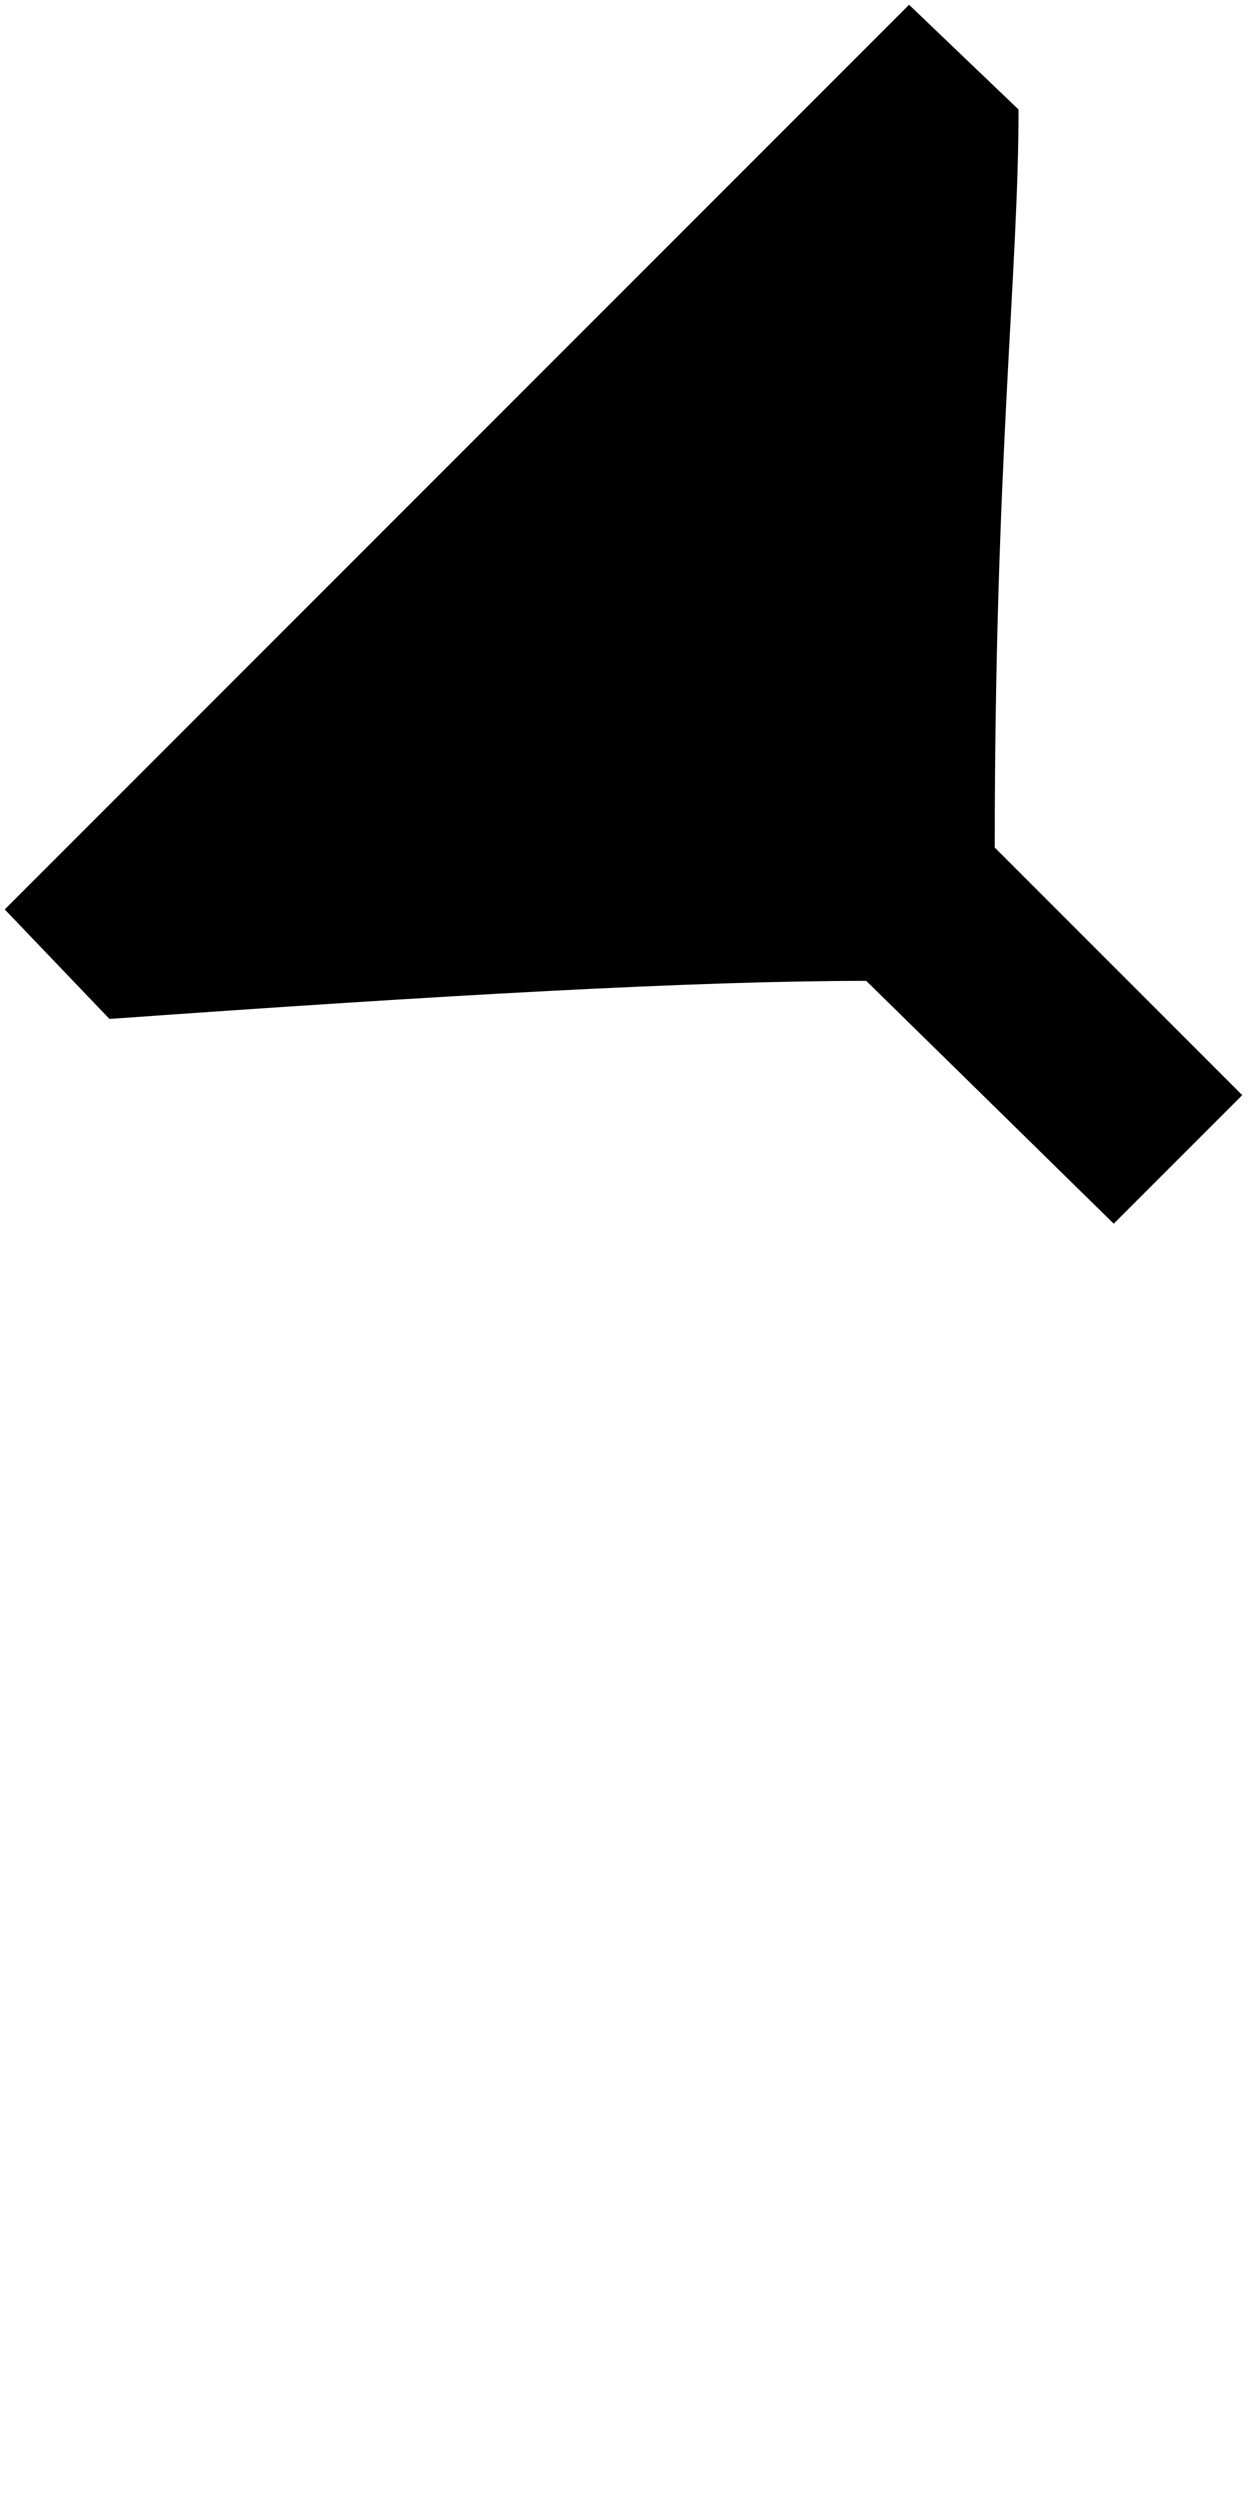 <svg xmlns="http://www.w3.org/2000/svg" height="52.5" width="26.2" viewBox="-10 0 262 525">
   <path d="M13 214l-22-23L181 1l23 22c0 34-5 74-5 155l52 52-27 27-52-51c-36 0-89 3-159 8z" fill="currentColor" />
</svg>